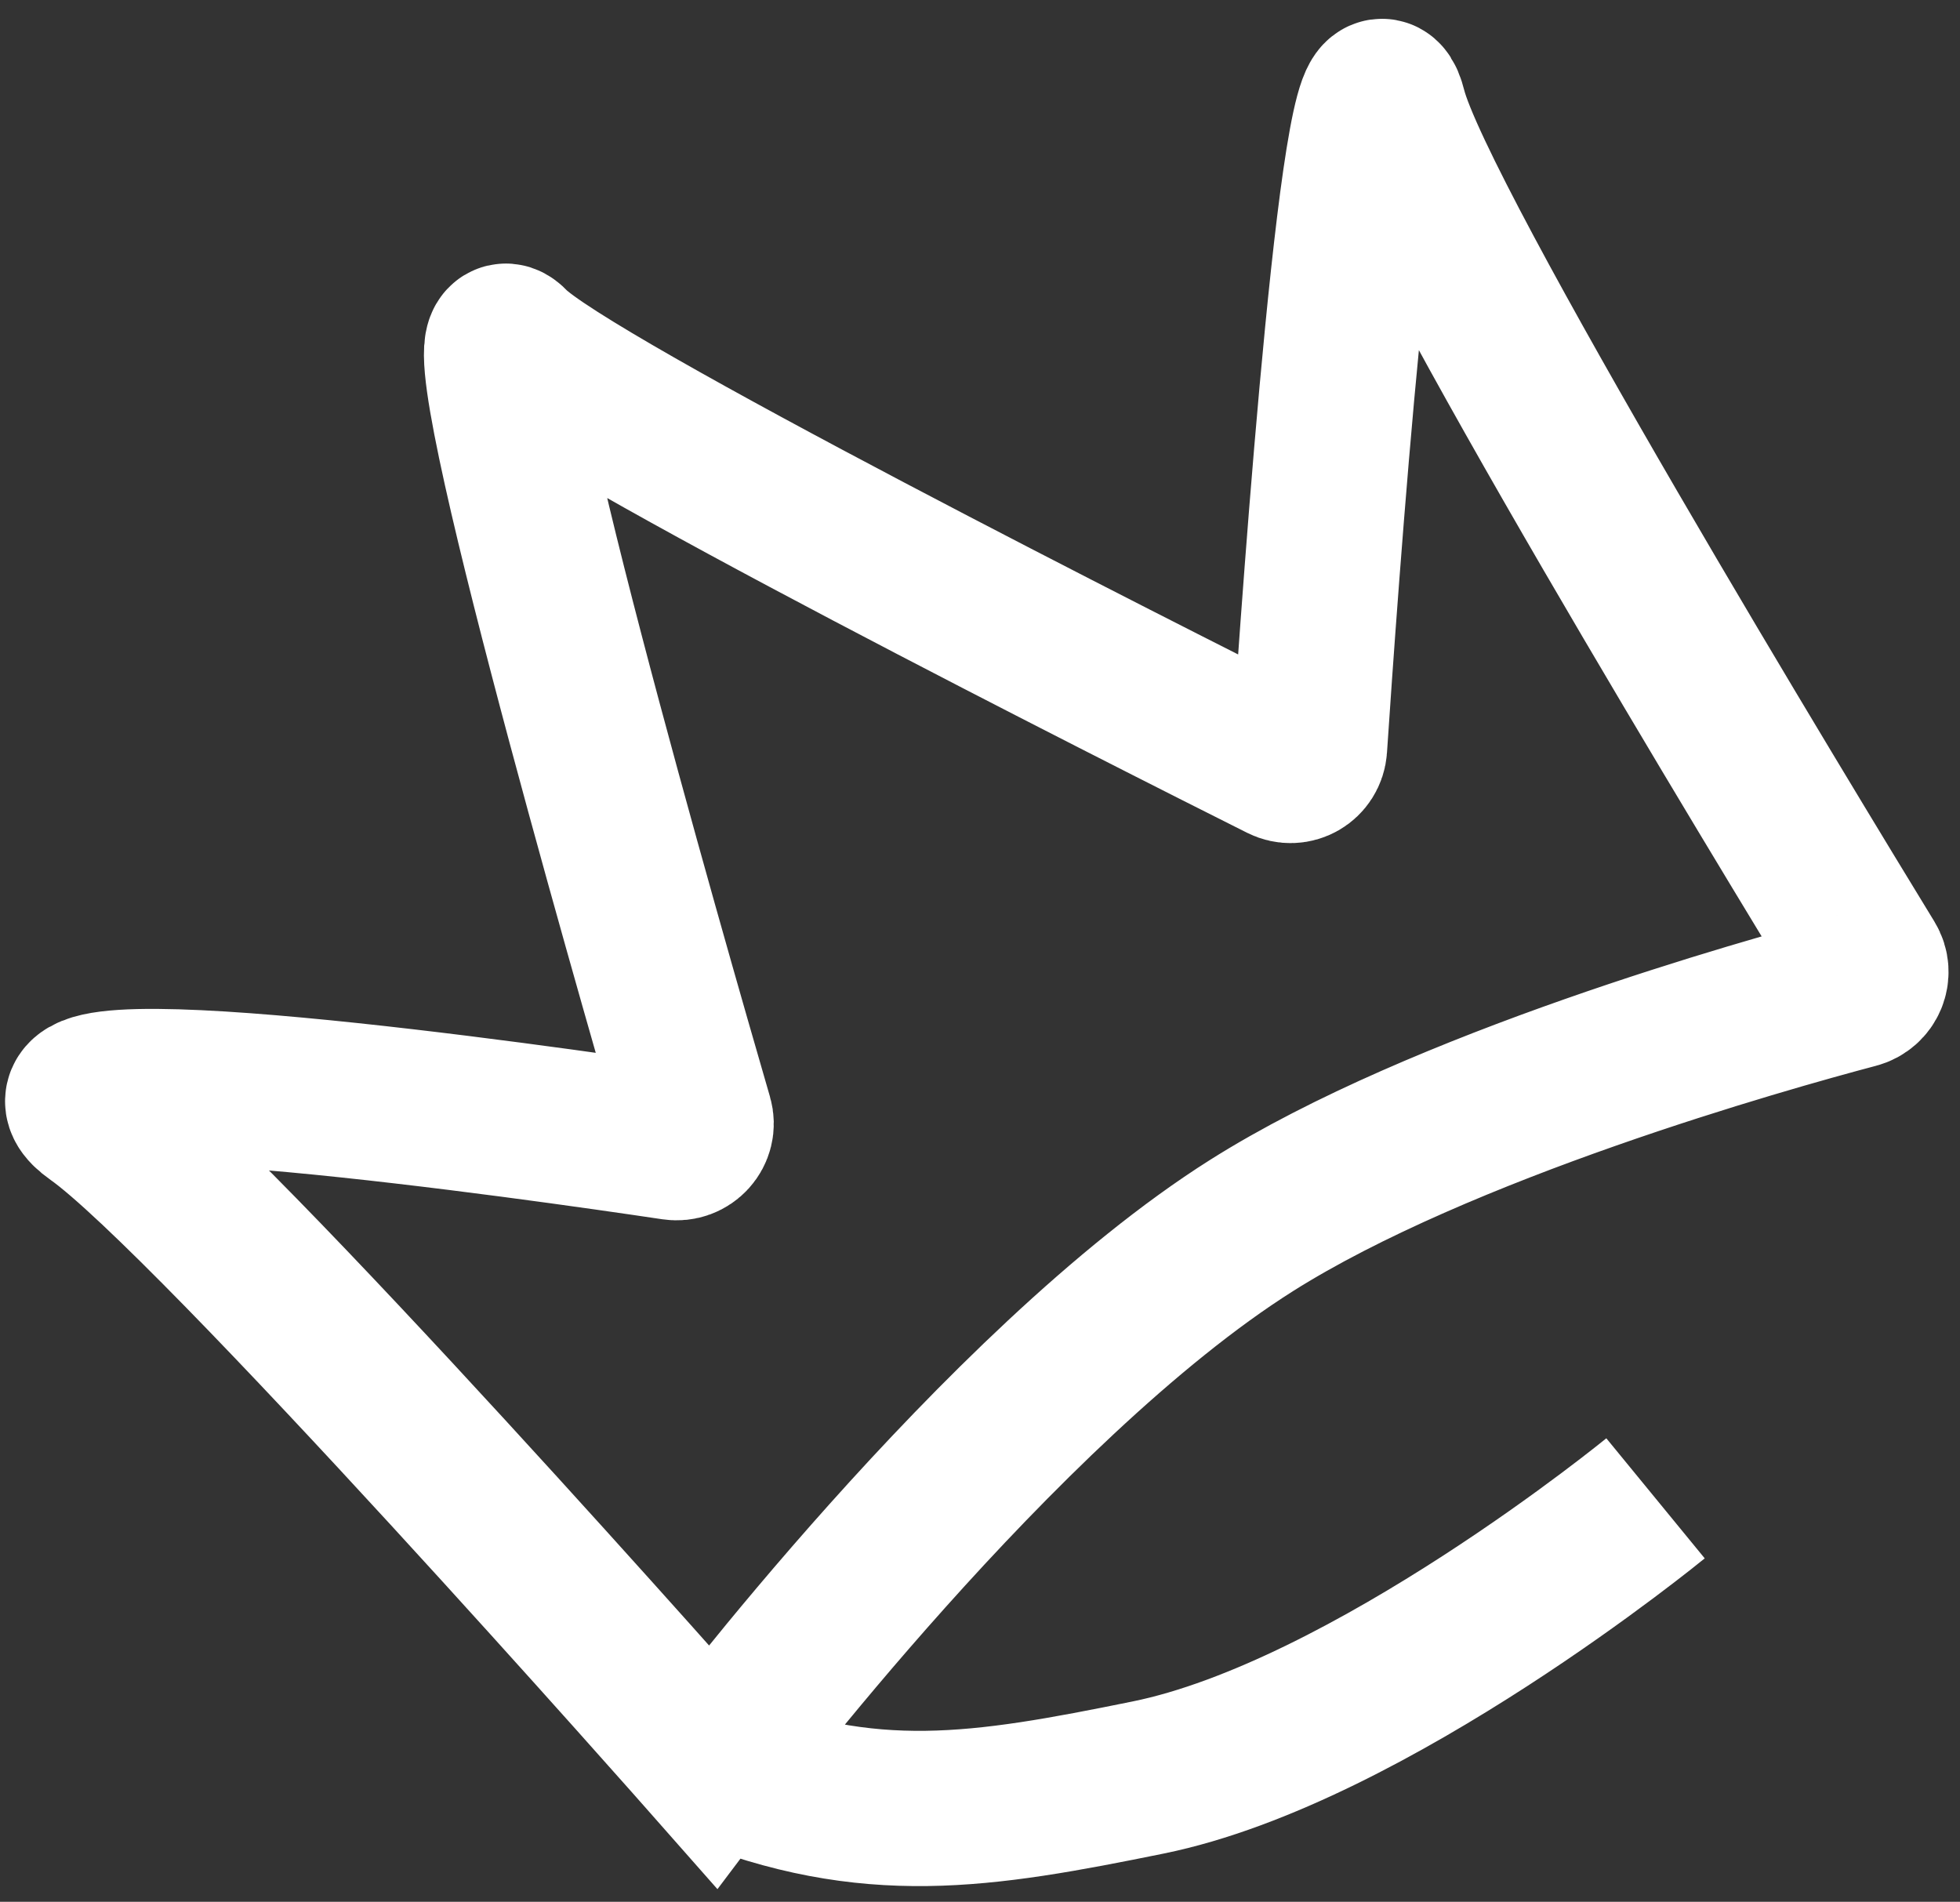 <svg width="101" height="98" viewBox="0 0 101 98" fill="none" xmlns="http://www.w3.org/2000/svg">
<rect x="0" y="0" width="101" height="98" fill="#333333" stroke="none"/>
<path d="M85.31 77.209C85.31 77.209 70.586 89.275 59.165 91.595C50.574 93.341 44.805 94.29 36.723 91.02M36.723 91.02C36.723 91.02 51.502 71.355 64.492 63.151C74.249 56.989 90.873 52.318 95.648 51.054C96.303 50.881 96.616 50.142 96.262 49.565C92.313 43.108 73.037 11.417 71.583 5.655C70.148 -0.028 67.964 31.247 67.481 38.517C67.433 39.231 66.696 39.658 66.057 39.338C59.333 35.967 29.225 20.785 26.356 17.765C23.479 14.736 33.585 49.885 35.833 57.62C36.038 58.323 35.438 58.98 34.713 58.872C27.709 57.827 -0.357 53.821 4.917 57.536C10.933 61.773 36.723 91.02 36.723 91.02Z" stroke="white" stroke-width="8"/>
</svg>

